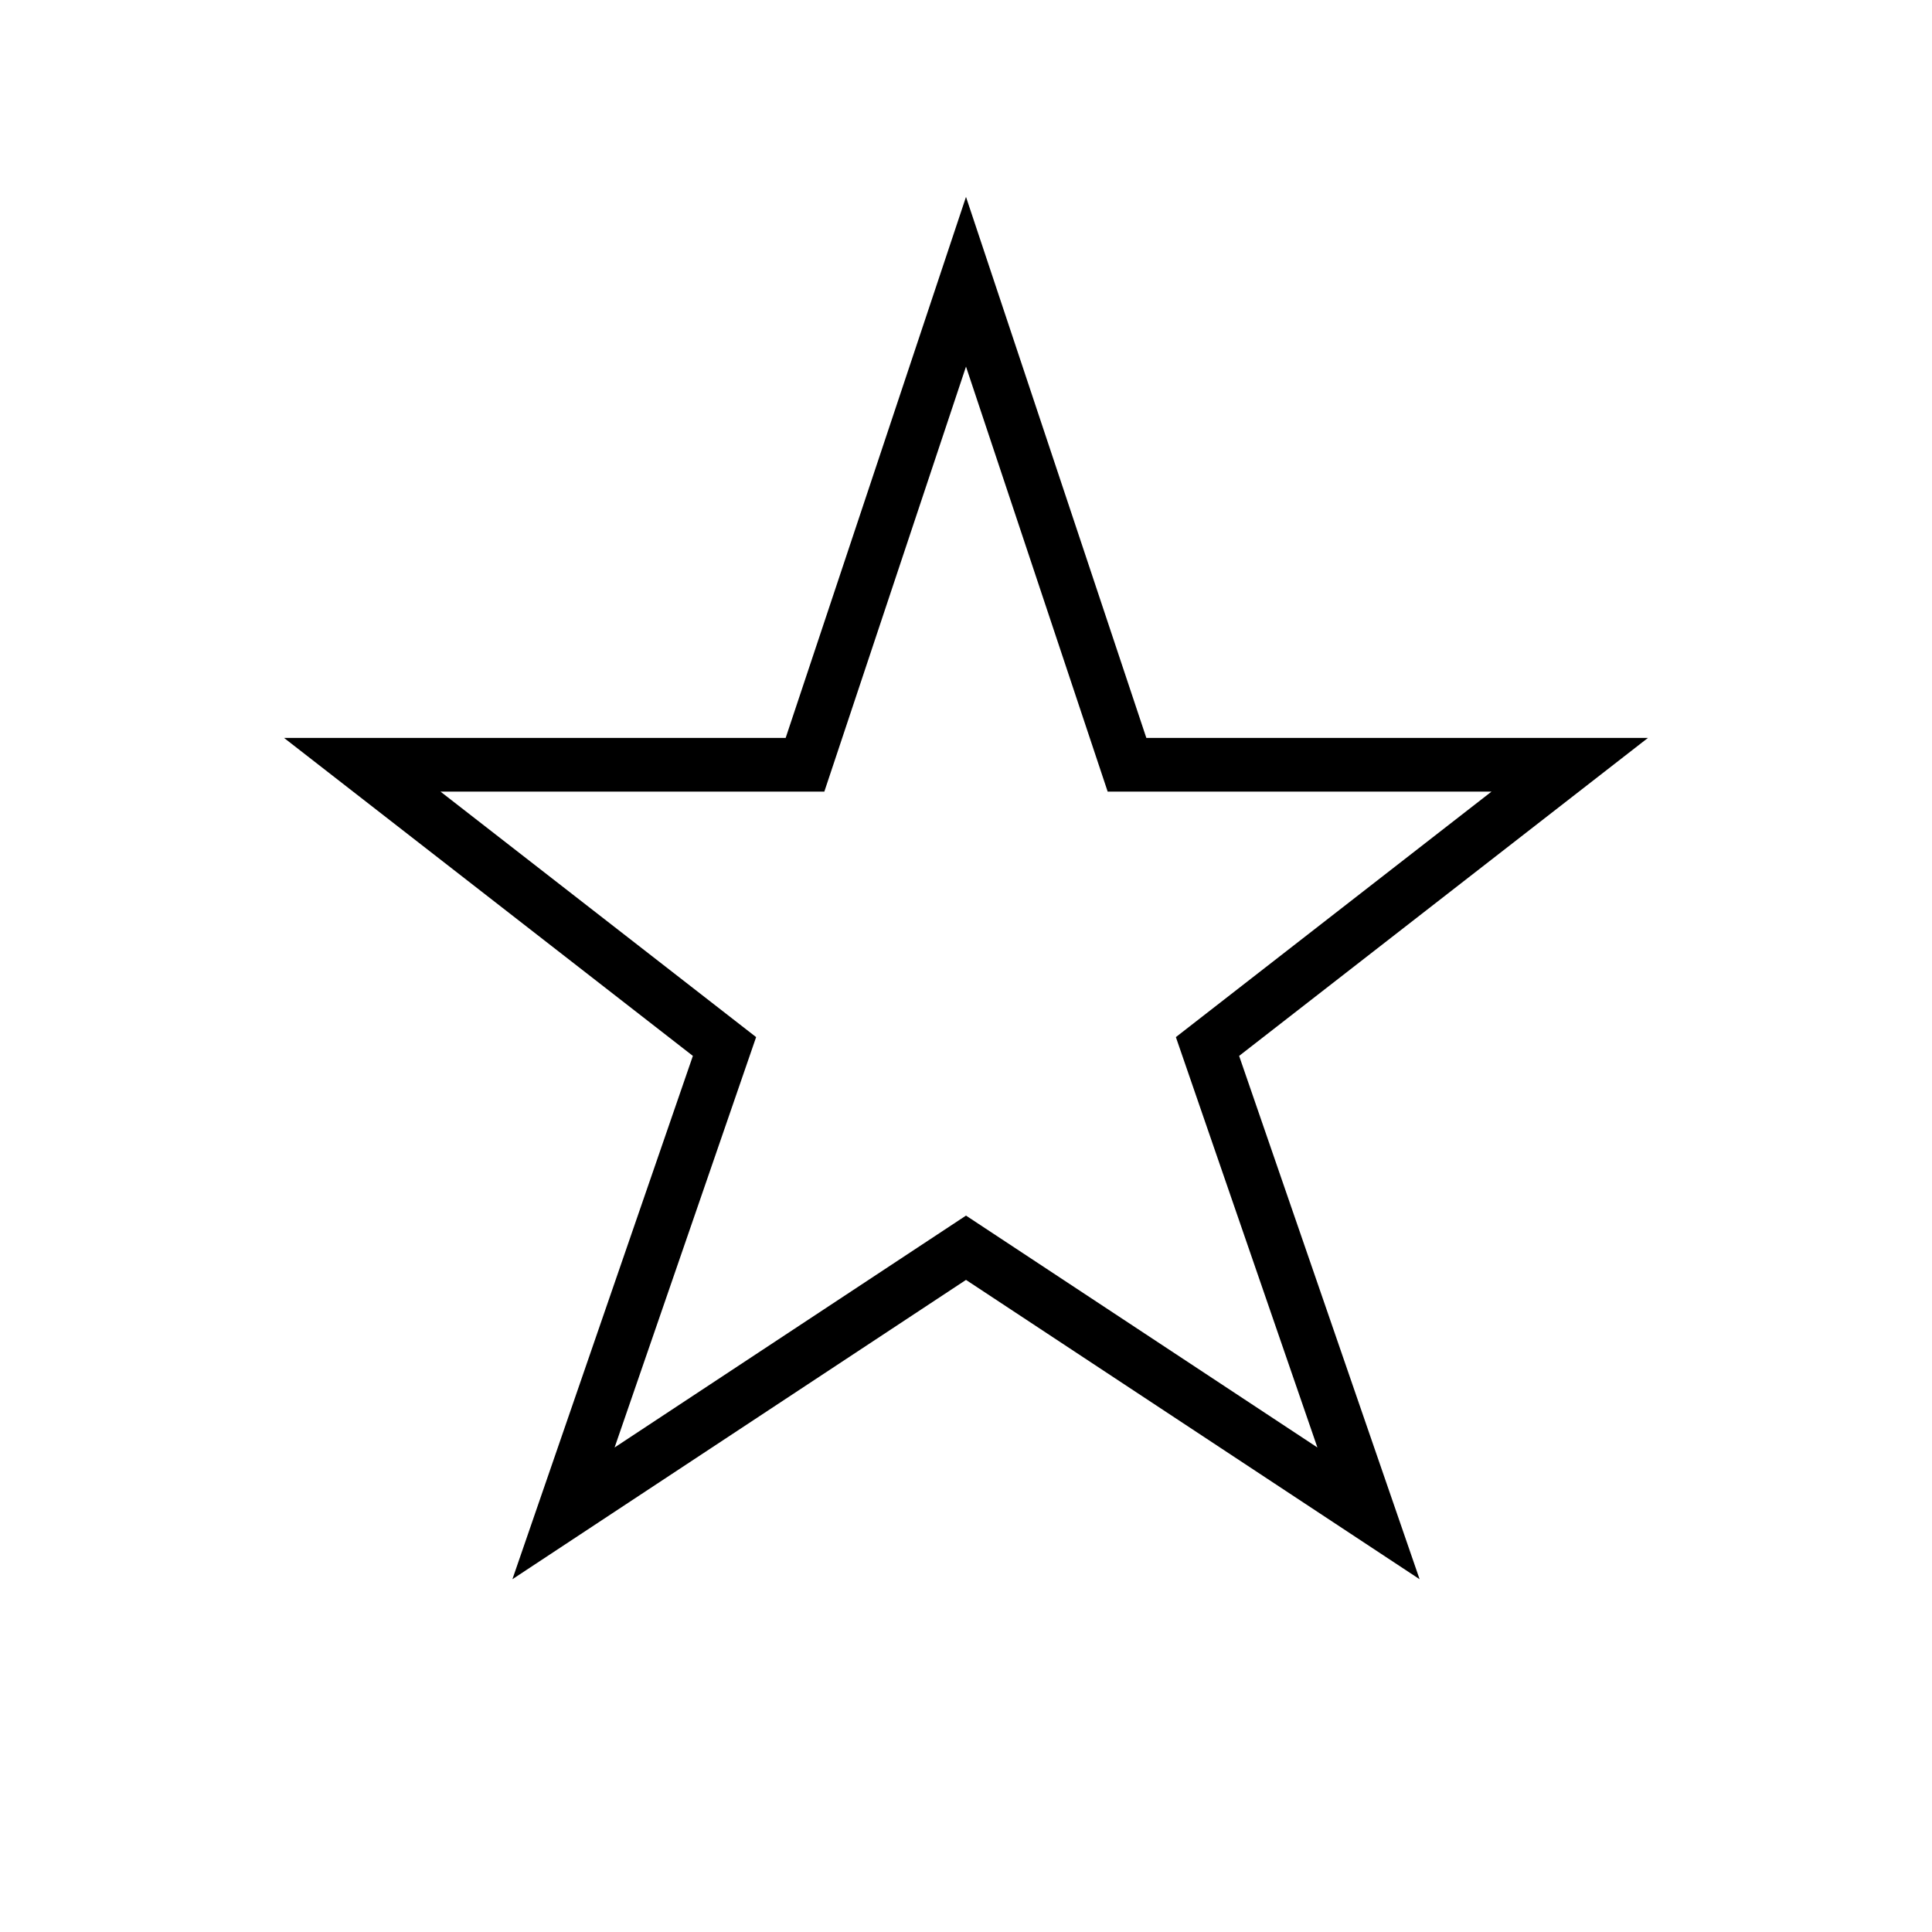 <svg xmlns="http://www.w3.org/2000/svg" width="36" height="36" viewBox="0 0 36 36">
  <polygon fill="none" stroke="#000" points="15 14.25 6.75 14.25 13.5 19.5 10.5 28.199 18 23.25 25.5 28.199 22.5 19.5 29.25 14.25 21 14.25 18 5.25"/>
</svg>
